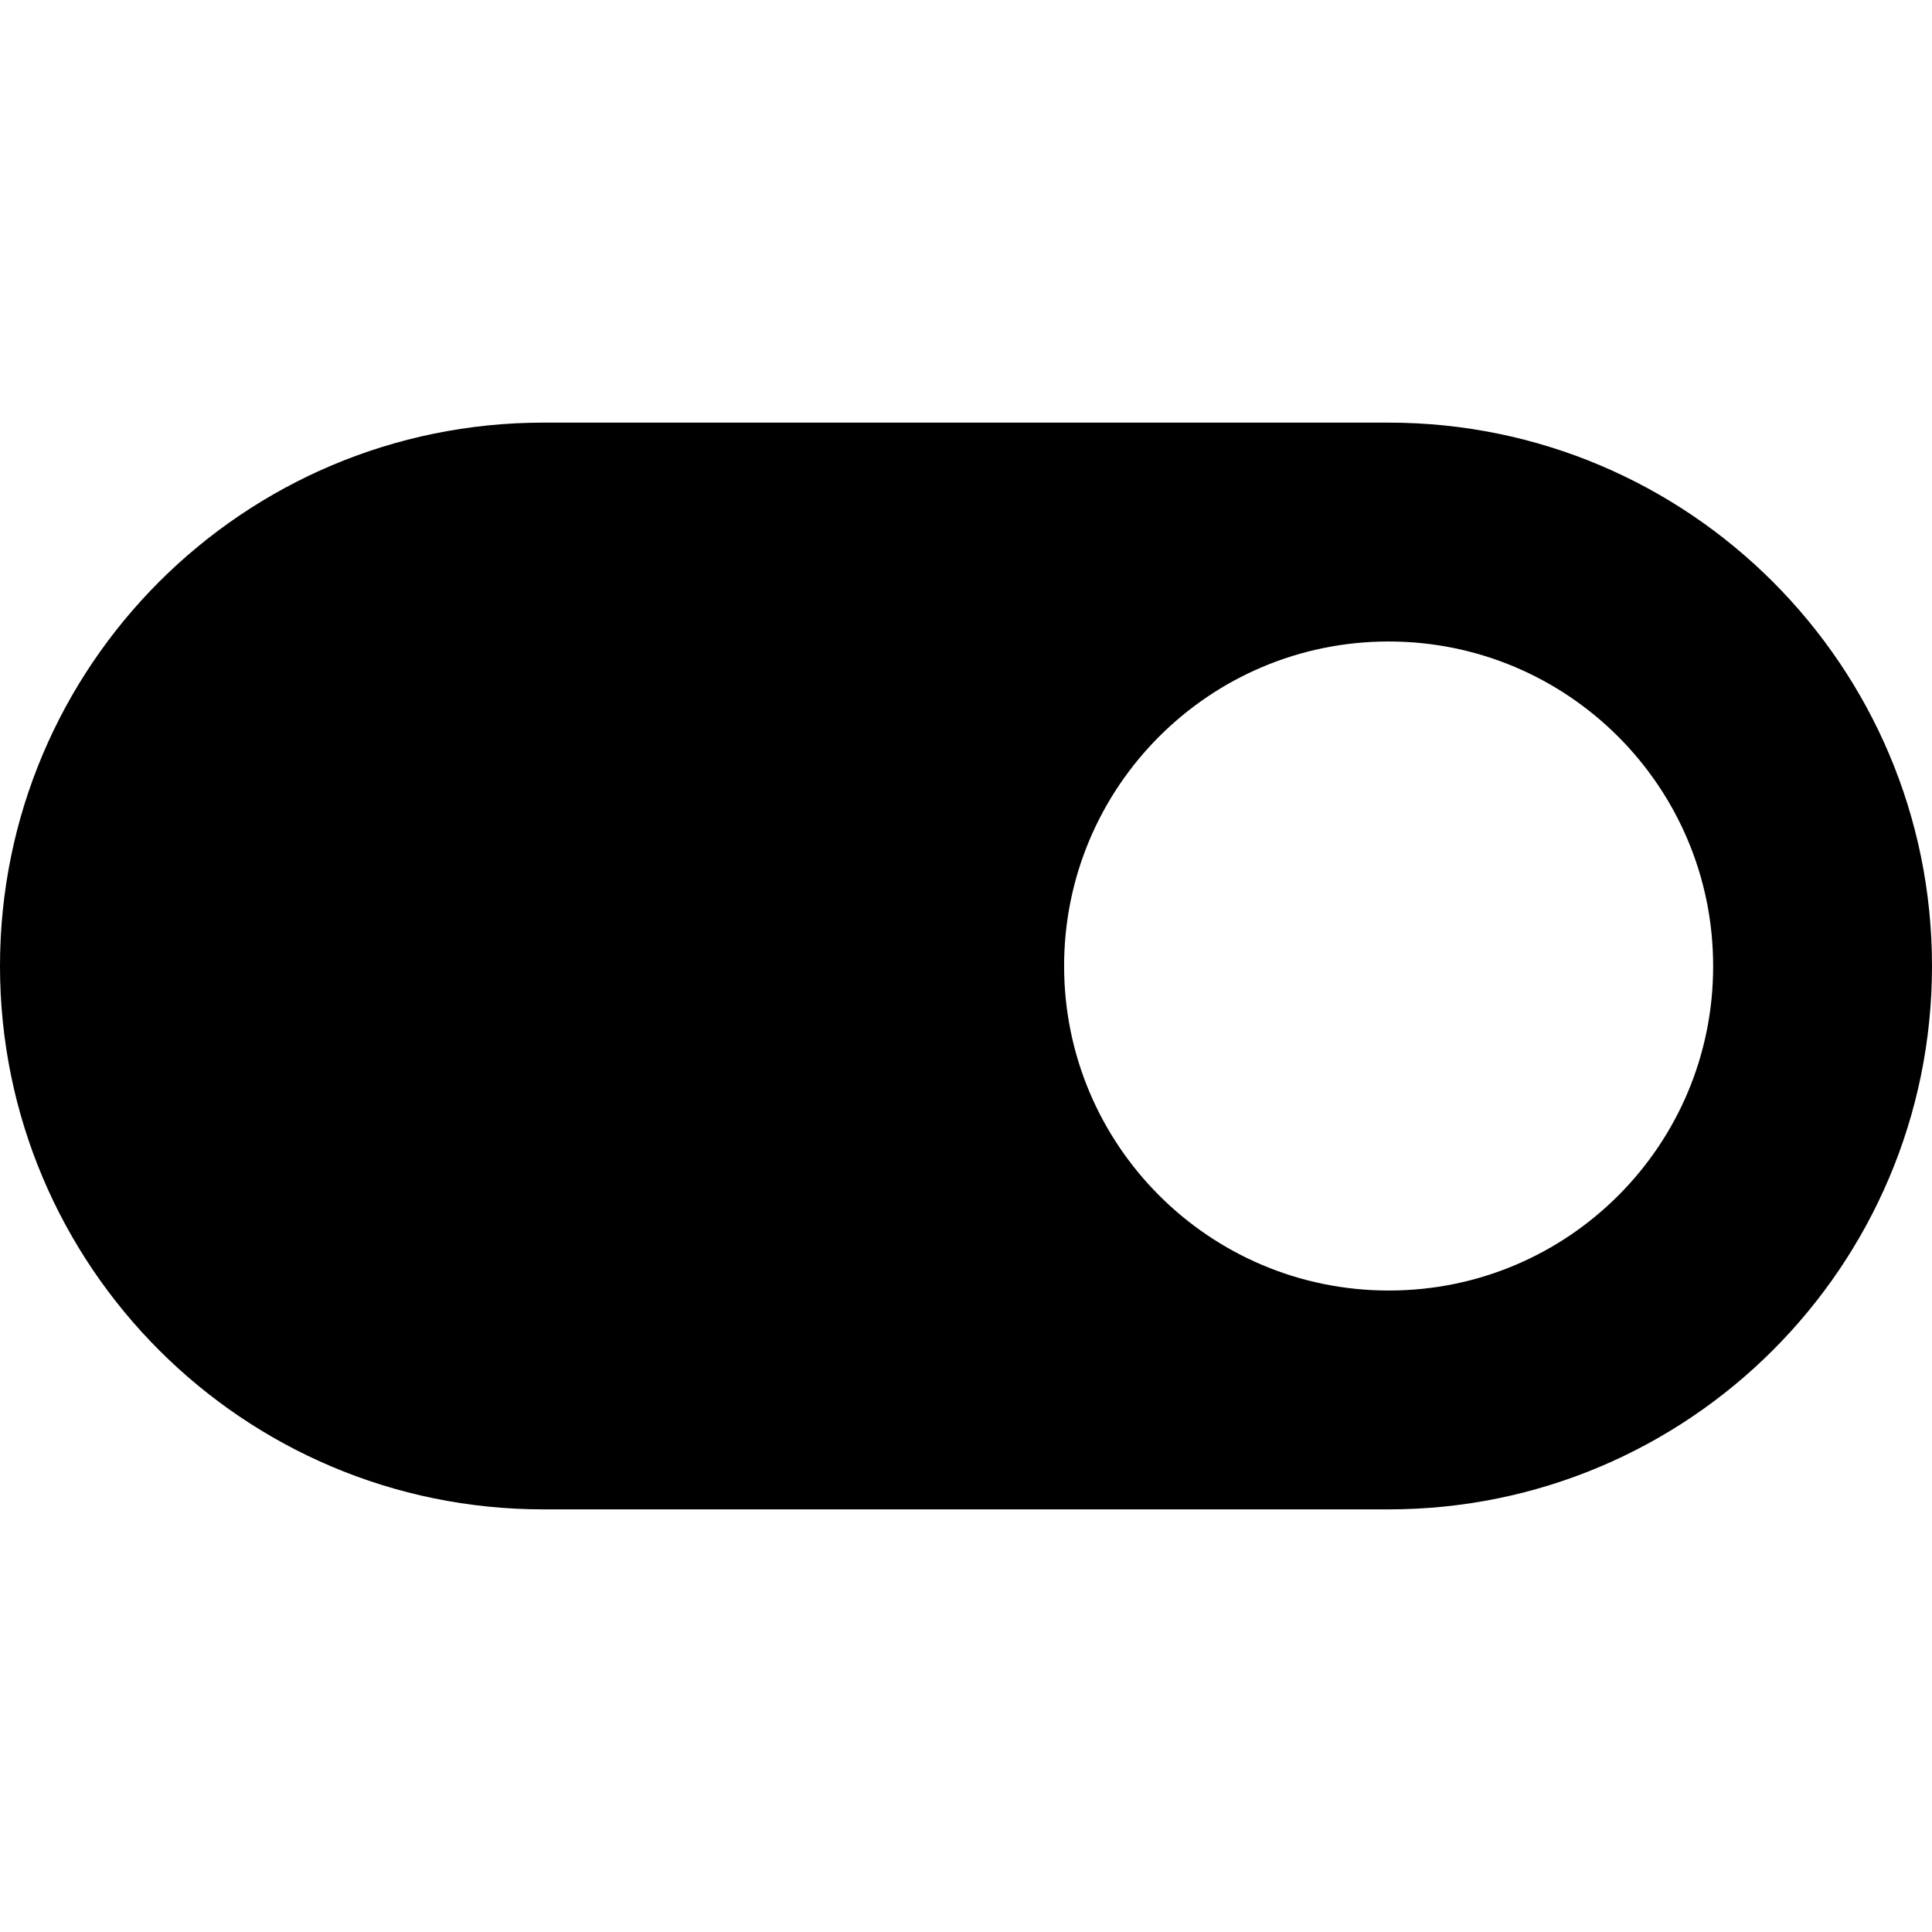 <?xml version="1.0" encoding="iso-8859-1"?>
<!-- Generator: Adobe Illustrator 24.3.0, SVG Export Plug-In . SVG Version: 6.00 Build 0)  -->
<svg version="1.1" id="Layer_1" xmlns="http://www.w3.org/2000/svg" xmlns:xlink="http://www.w3.org/1999/xlink" x="0px" y="0px"
	 viewBox="0 0 512 512" style="enable-background:new 0 0 512 512;" xml:space="preserve">
<path d="M368,112H144C64.471,112,0,176.471,0,256s64.471,144,144,144h224c79.529,0,144-64.471,144-144S447.529,112,368,112z
	 M368,342c-47.496,0-86-38.504-86-86s38.504-86,86-86s86,38.504,86,86c0.066,47.43-38.33,85.934-85.76,86
	C368.16,342,368.08,342,368,342z"/>
</svg>
